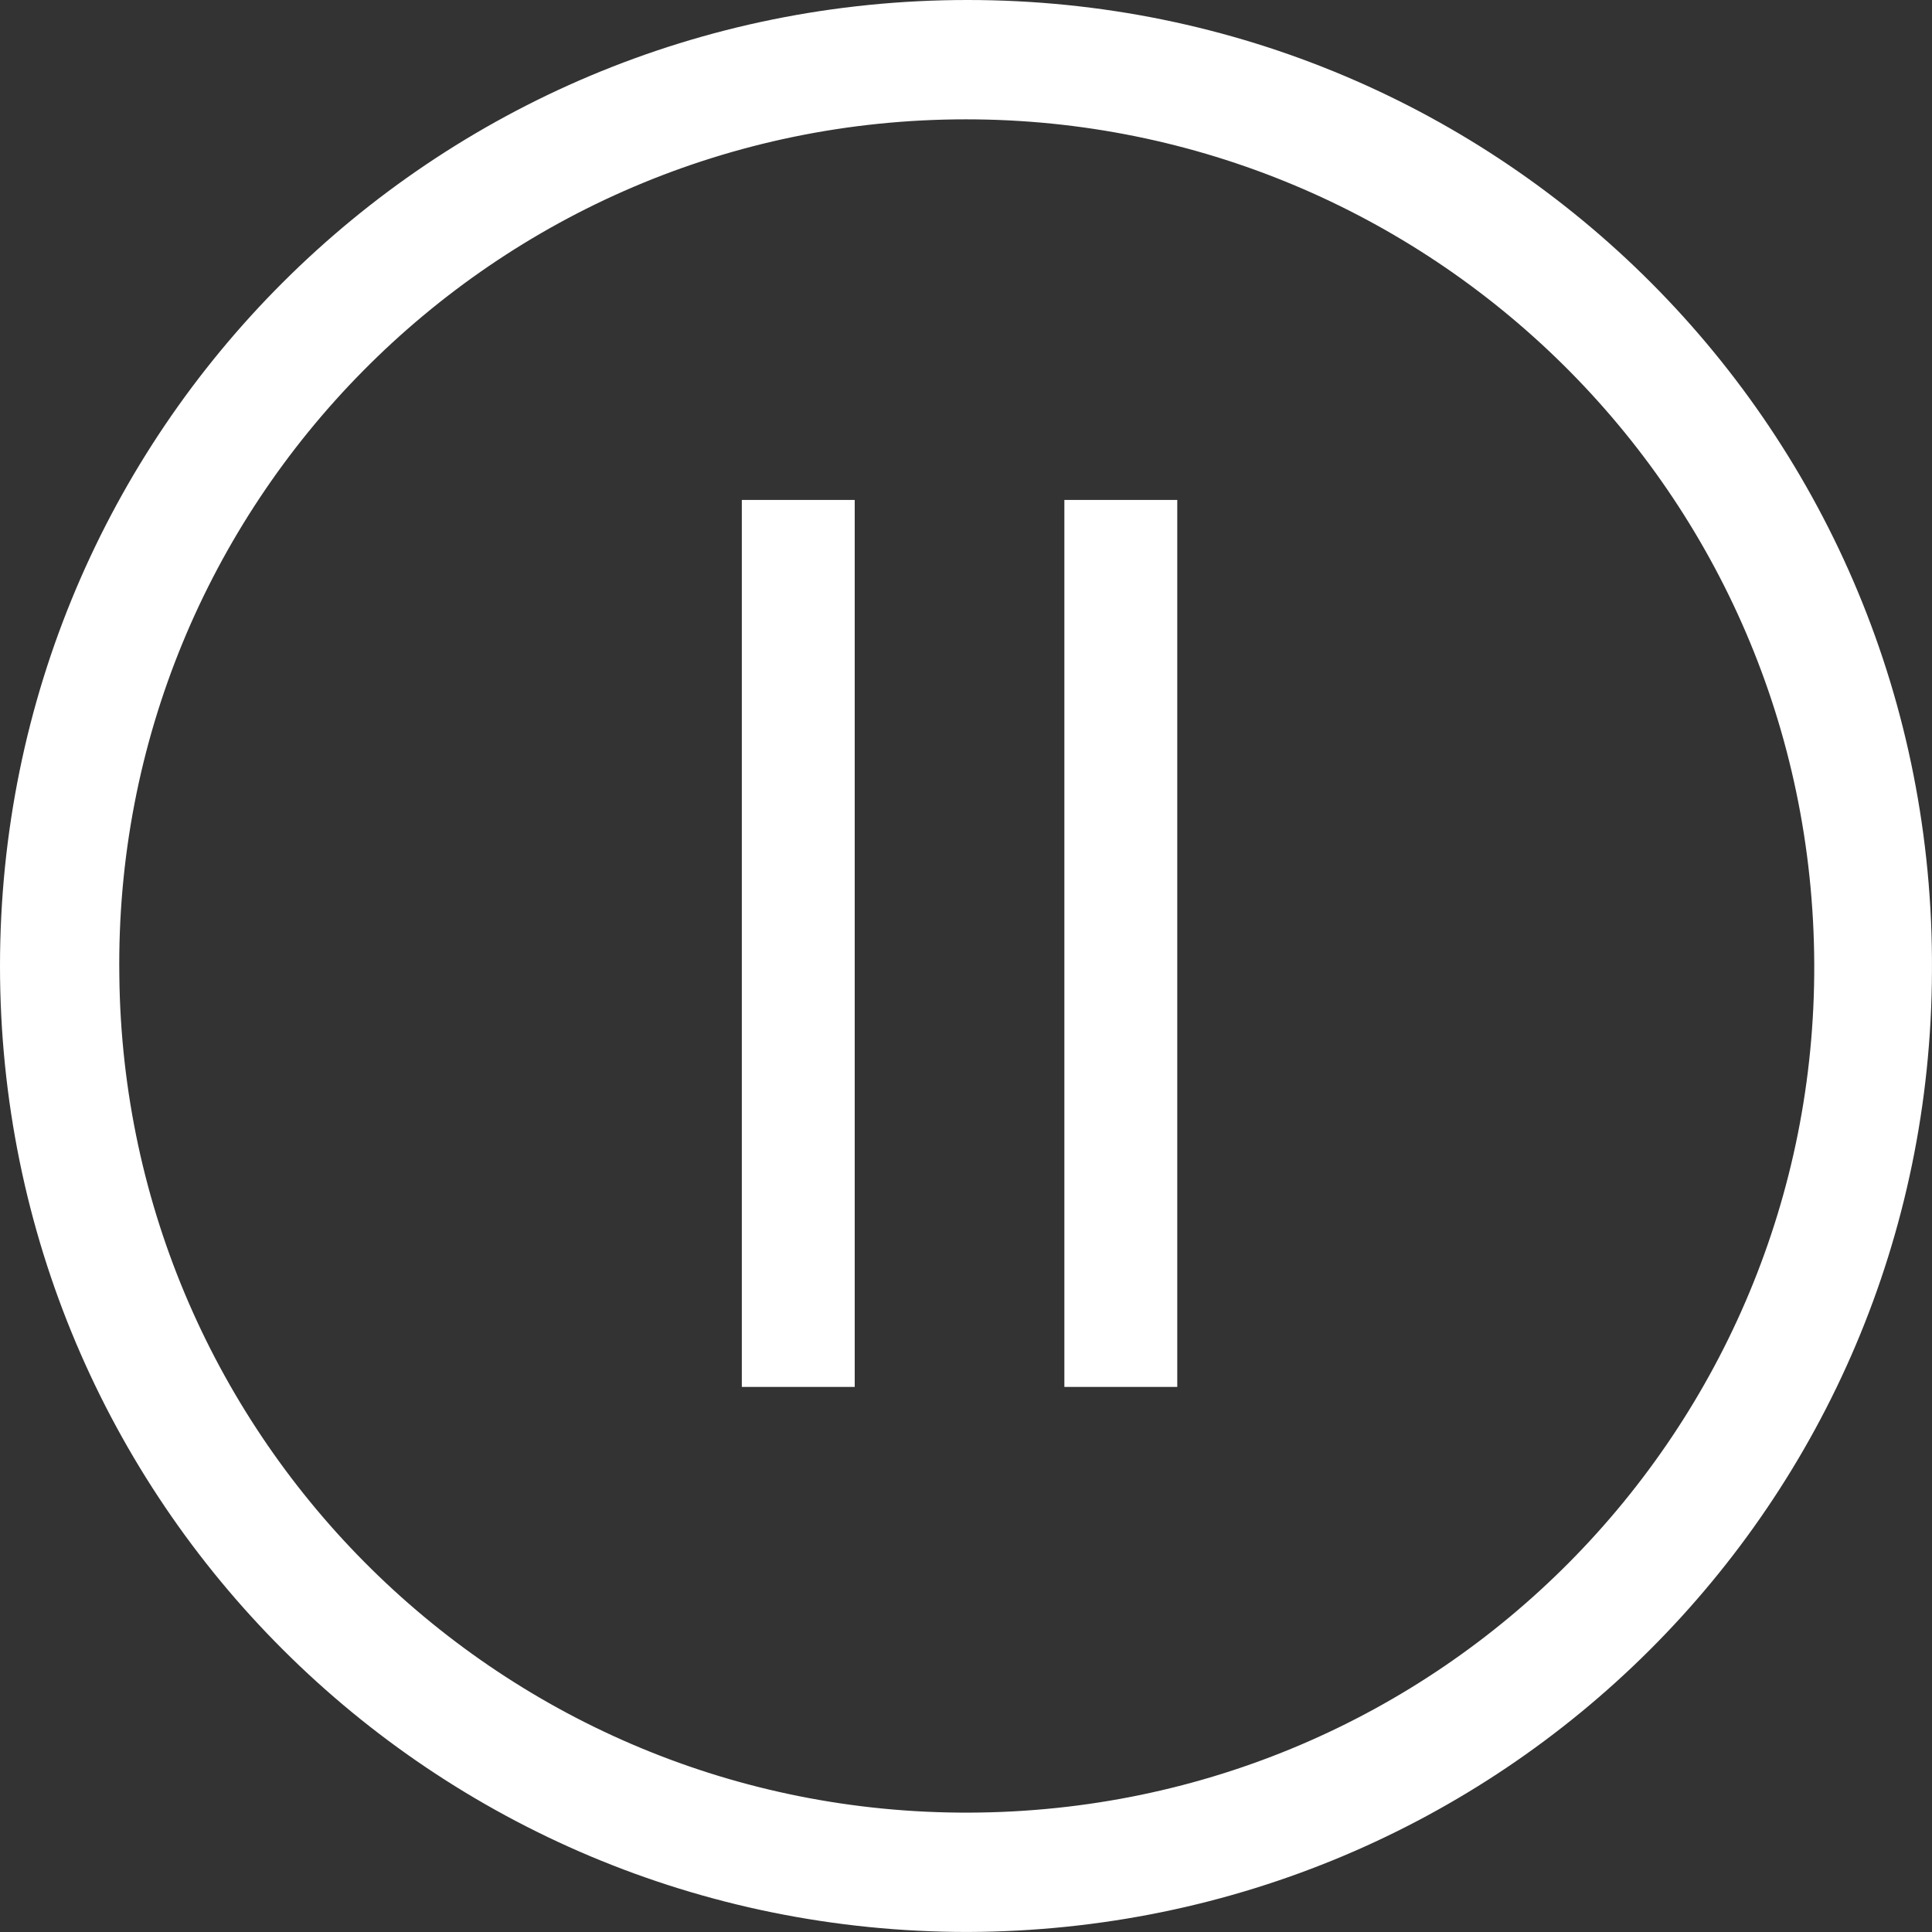 <svg width="60" height="60" viewBox="0 0 60 60" fill="none" xmlns="http://www.w3.org/2000/svg">
<rect x="0" y="0" width="60" height="60" fill="#333333" stroke="none"/>
<path d="M30.05 59.999C13.422 59.999 0 46.627 0 30C0 13.372 13.422 0 30.05 0C46.677 0 60.1 13.422 59.999 30.15C59.949 46.677 46.627 59.949 30.05 59.999ZM30 3.706C15.325 3.706 3.506 15.676 3.706 30.3C3.856 44.724 15.626 56.343 30.1 56.293C44.774 56.243 56.394 44.373 56.343 29.95C56.293 15.275 44.373 3.706 30 3.706Z" fill="white"/>
<rect x="33.055" y="15.526" width="3.506" height="27.546" fill="white"/>
<rect x="23.038" y="15.526" width="3.506" height="27.546" fill="white"/>
</svg>
